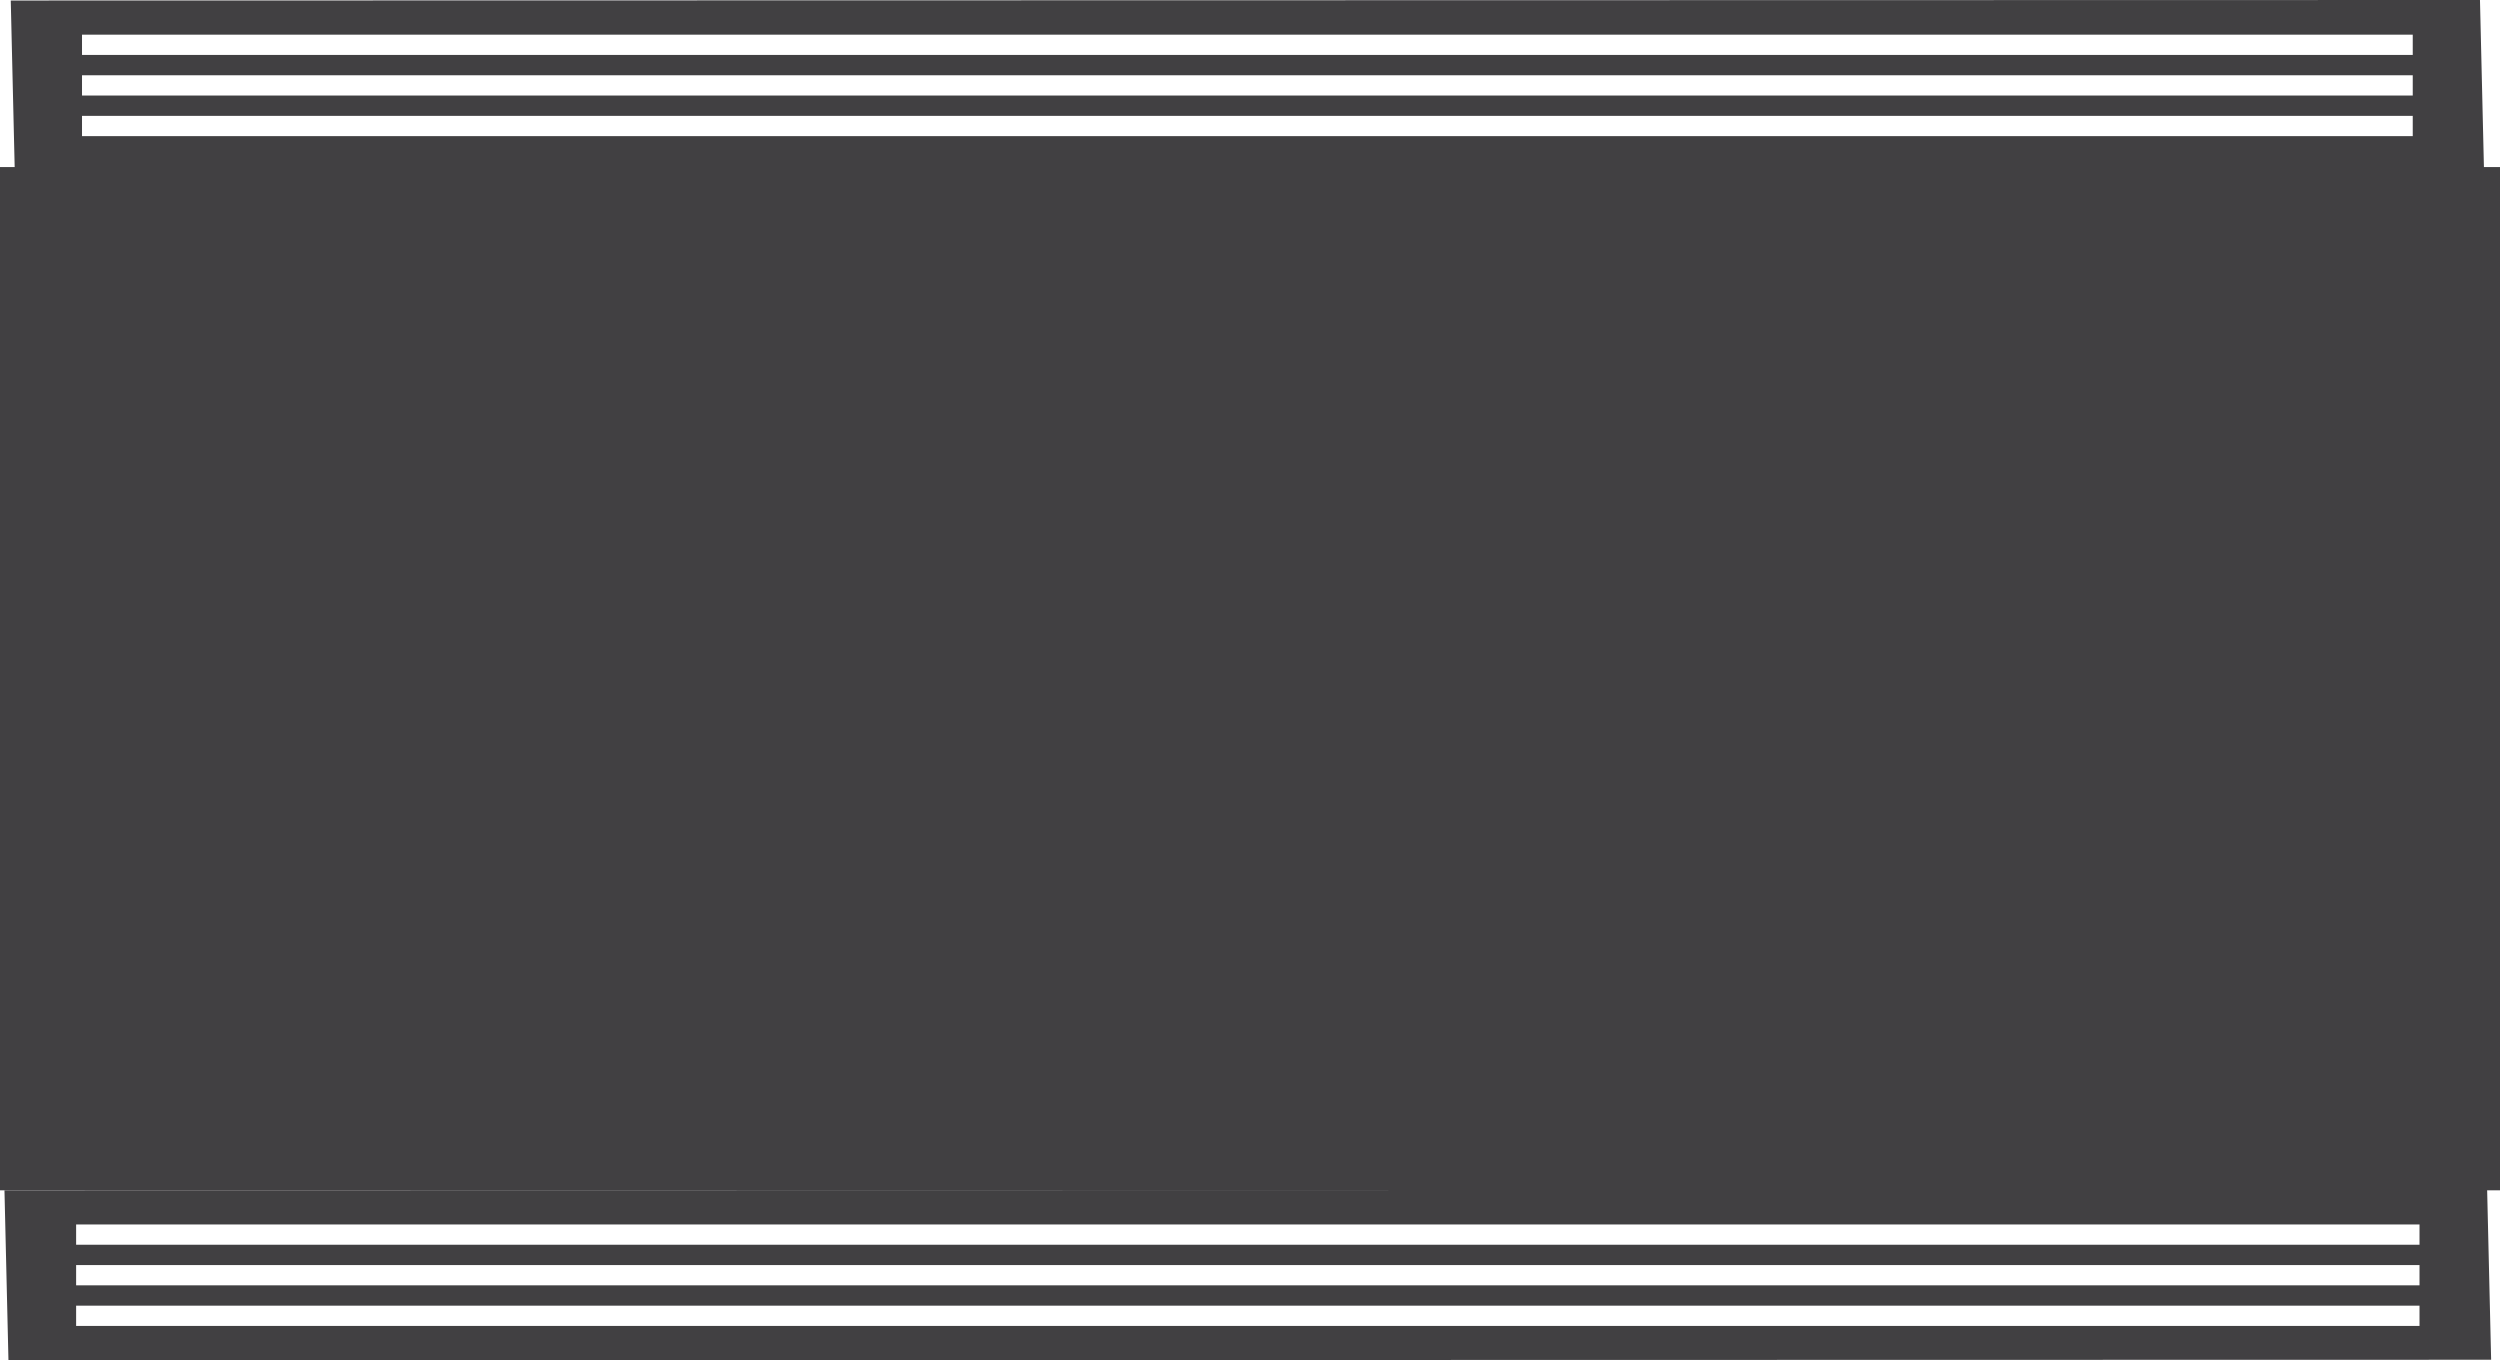 <svg xmlns="http://www.w3.org/2000/svg" viewBox="0 0 738.92 402.05"><defs><style>.cls-1{fill:#414042;}</style></defs><g id="Layer_2" data-name="Layer 2"><g id="Layer_1-2" data-name="Layer 1"><path class="cls-1" d="M4.36,50.38l729.83-.15L733,0,3.18.15ZM24.24,10.24H713.13v6H24.24Zm0,12H713.13v6H24.24Zm0,12H713.13v6H24.24Z"/><path class="cls-1" d="M2.5,402.05l733.8-.15-1.18-50.23-733.8.15Zm20-40.14H715.13v6H22.5Zm0,12H715.13v6H22.5Zm0,12H715.13v6H22.5Z"/><rect class="cls-1" y="49.38" width="738.92" height="302.44"/></g></g></svg>